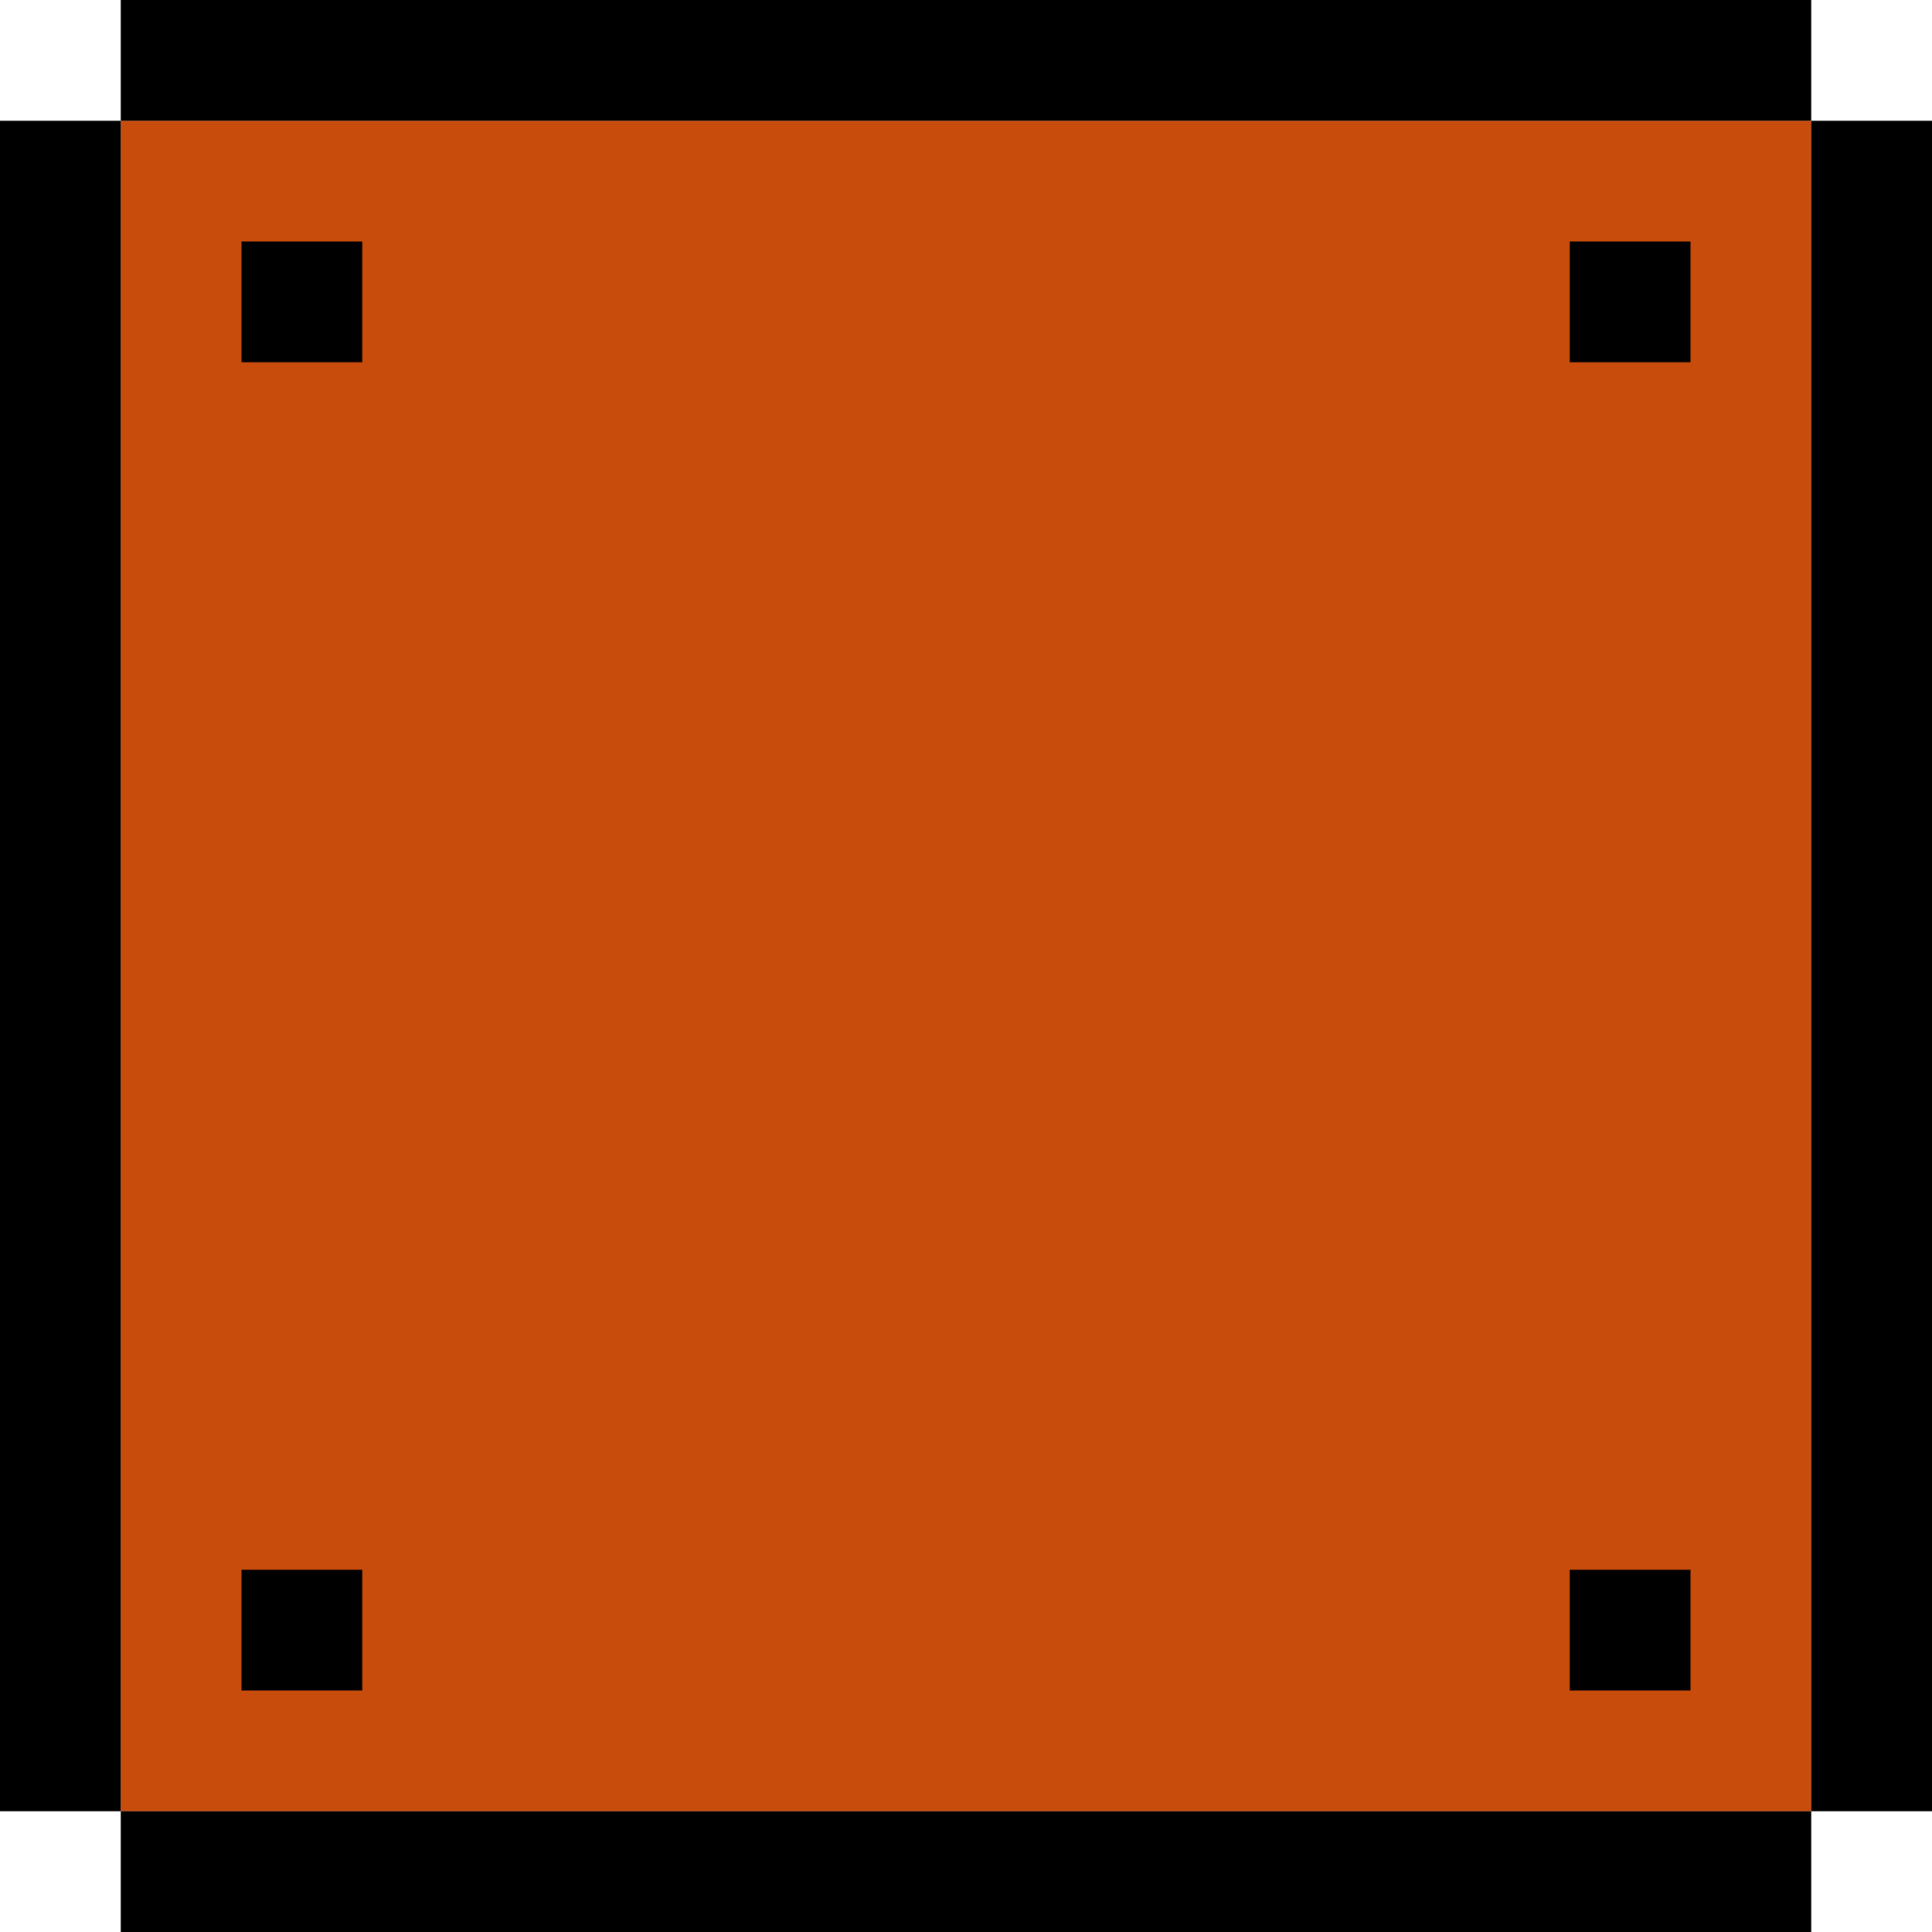 <svg version="1.2" xmlns="http://www.w3.org/2000/svg" width="16" height="16"><path d="M1 1h14v14H1z" style="fill:#c84c0c"/><path d="M0 1h1v14H0zM1 15h14v1H1zM15 1h1v14h-1zM1 0h14v1H1zM2 2h1v1H2zM13 2h1v1h-1zM13 13h1v1h-1zM2 13h1v1H2z"/></svg>
